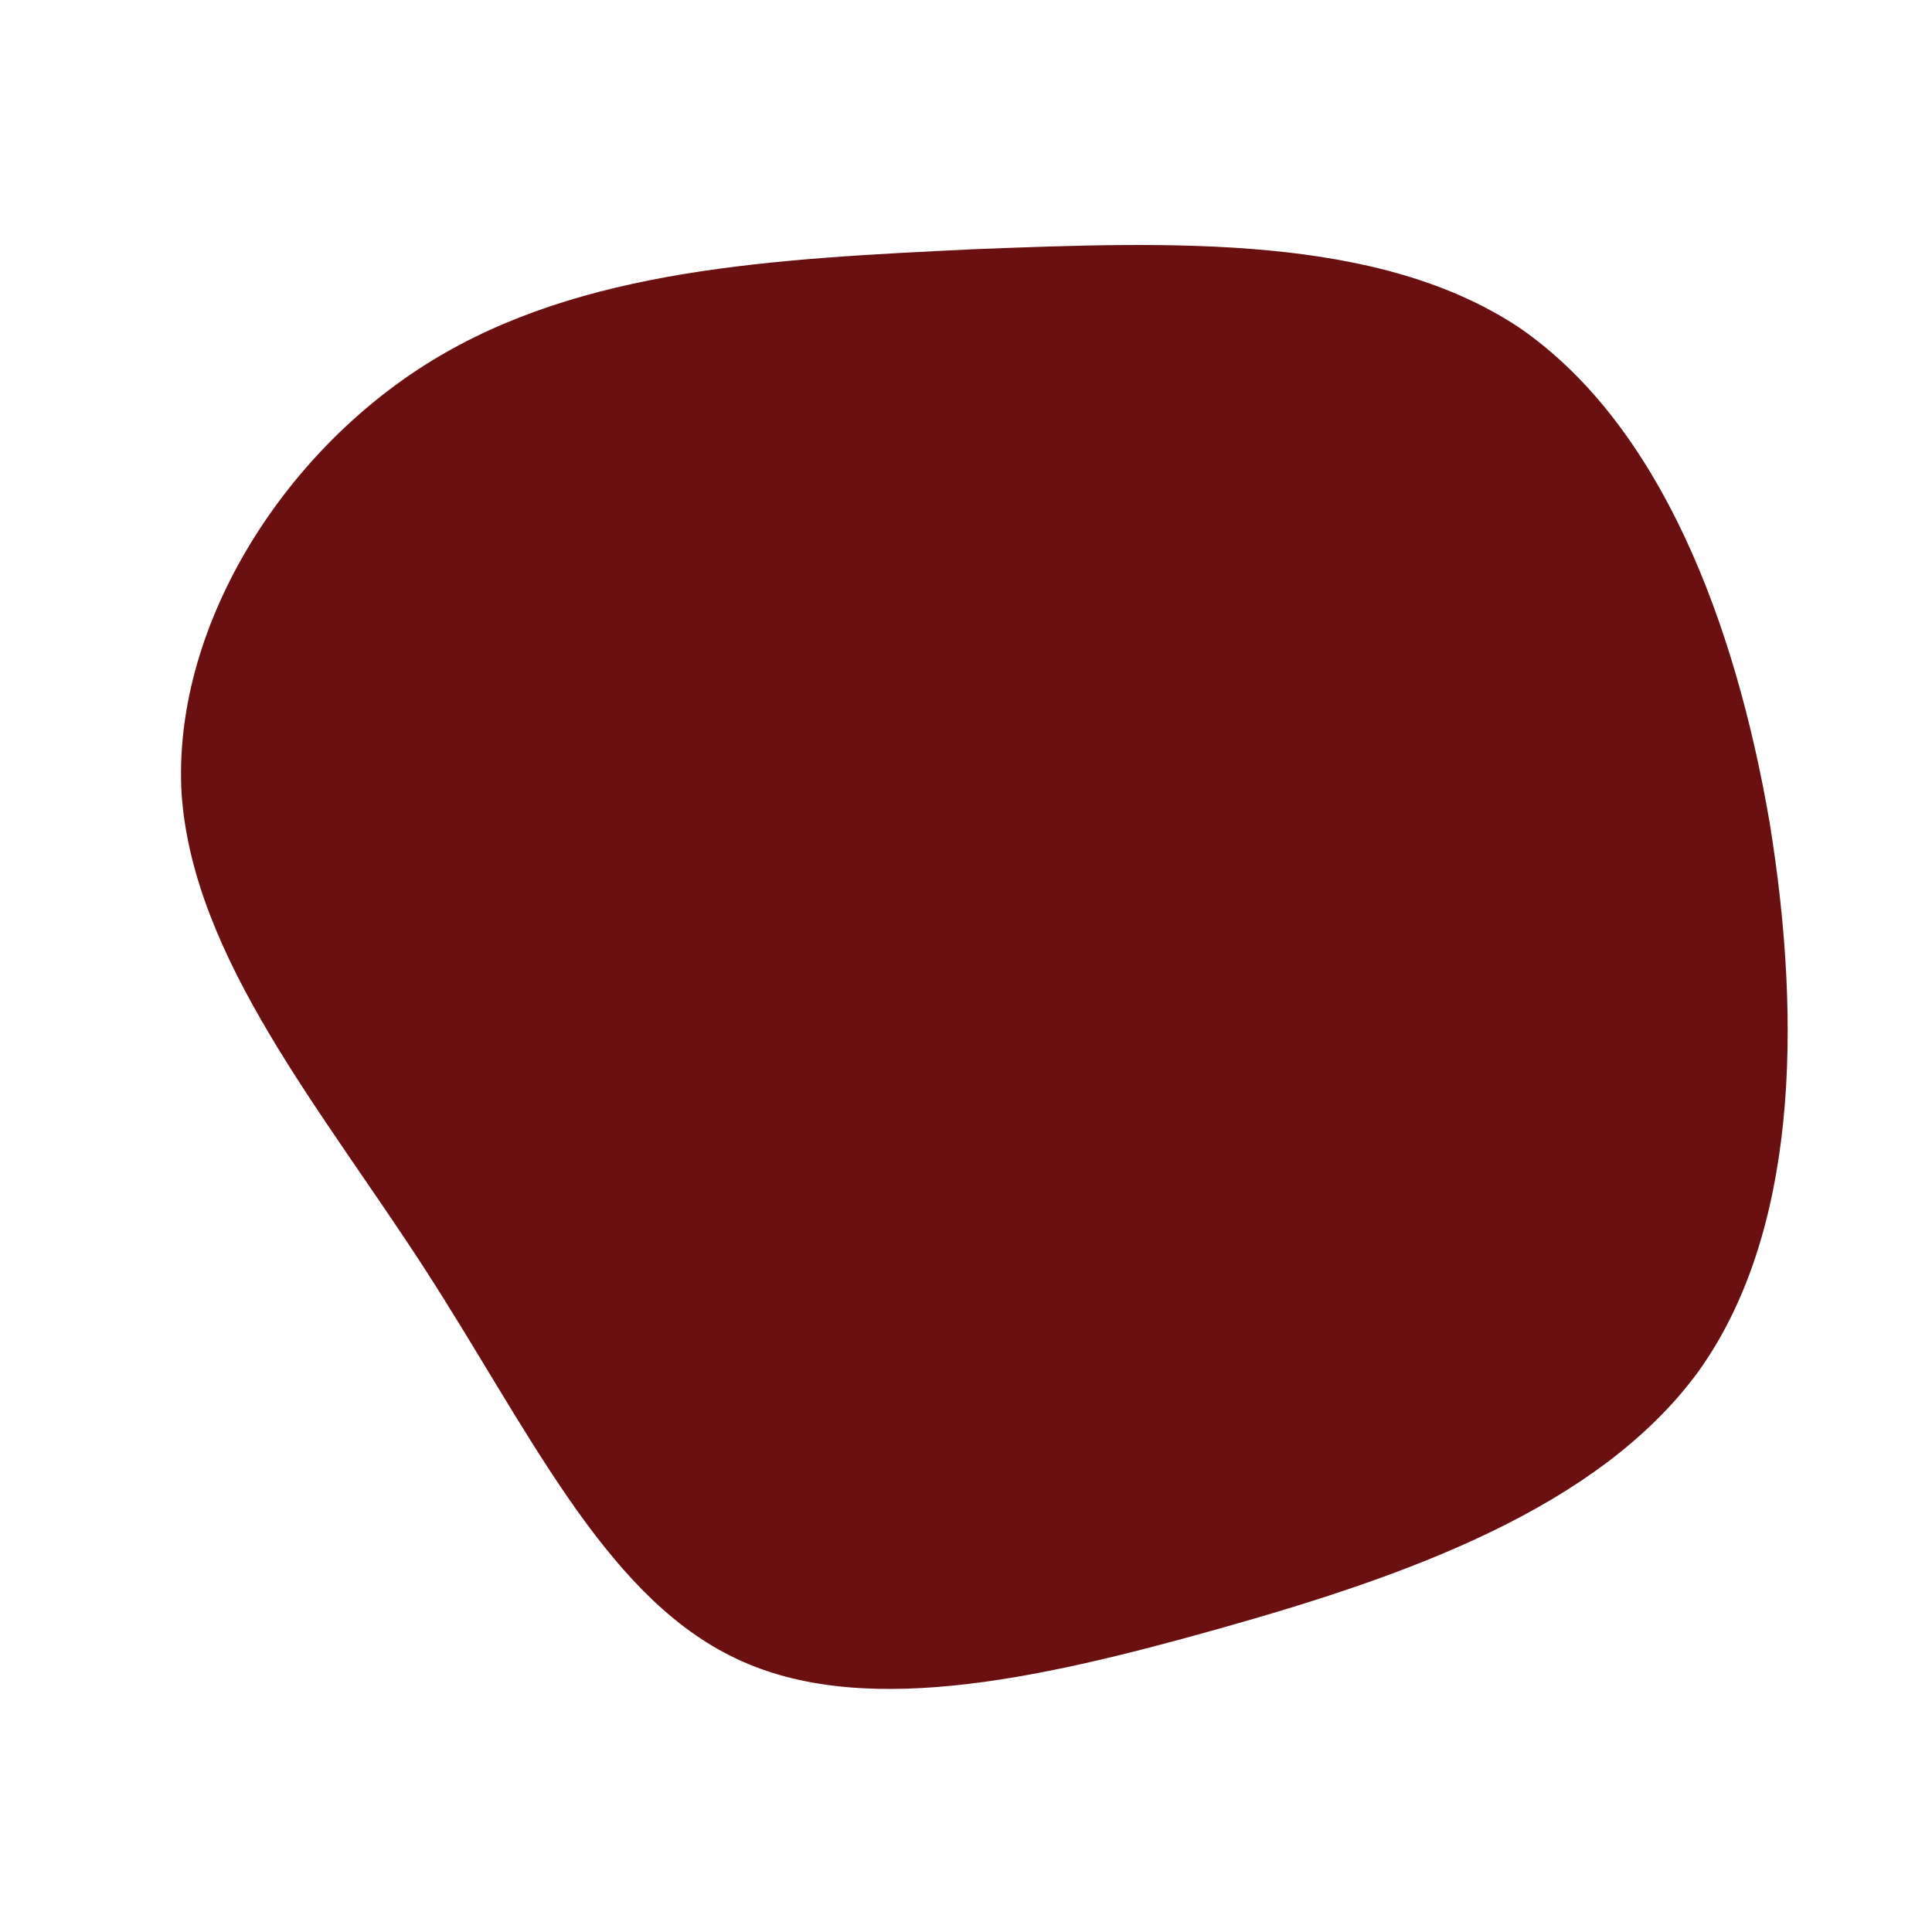 <!--?xml version="1.0" standalone="no"?-->
              <svg id="sw-js-blob-svg" viewBox="0 0 100 100" xmlns="http://www.w3.org/2000/svg" version="1.1">
                    <defs> 
                        <linearGradient id="sw-gradient" x1="0" x2="1" y1="1" y2="0">
                            <stop id="stop1" stop-color="rgba(107, 16, 16, 1)" offset="0%"></stop>
                            <stop id="stop2" stop-color="rgba(107, 16, 16, 1)" offset="100%"></stop>
                        </linearGradient>
                    </defs>
                <path fill="url(#sw-gradient)" d="M28.7,-33C35.9,-28,39.8,-17.9,41.6,-7.4C43.3,3.1,43,13.9,37.9,21C32.7,28.1,22.7,31.6,13.1,34.3C3.5,37,-5.7,39,-12.2,35.7C-18.8,32.4,-22.7,23.9,-28,15.7C-33.3,7.5,-40,-0.4,-40.6,-8.9C-41.1,-17.4,-35.5,-26.5,-27.7,-31.3C-19.9,-36.1,-10,-36.6,0.4,-37.1C10.7,-37.5,21.4,-37.9,28.7,-33Z" width="100%" height="100%" transform="translate(50 50)" stroke-width="0" style="transition: all 0.3s ease 0s;" stroke="url(#sw-gradient)"></path>
              </svg>